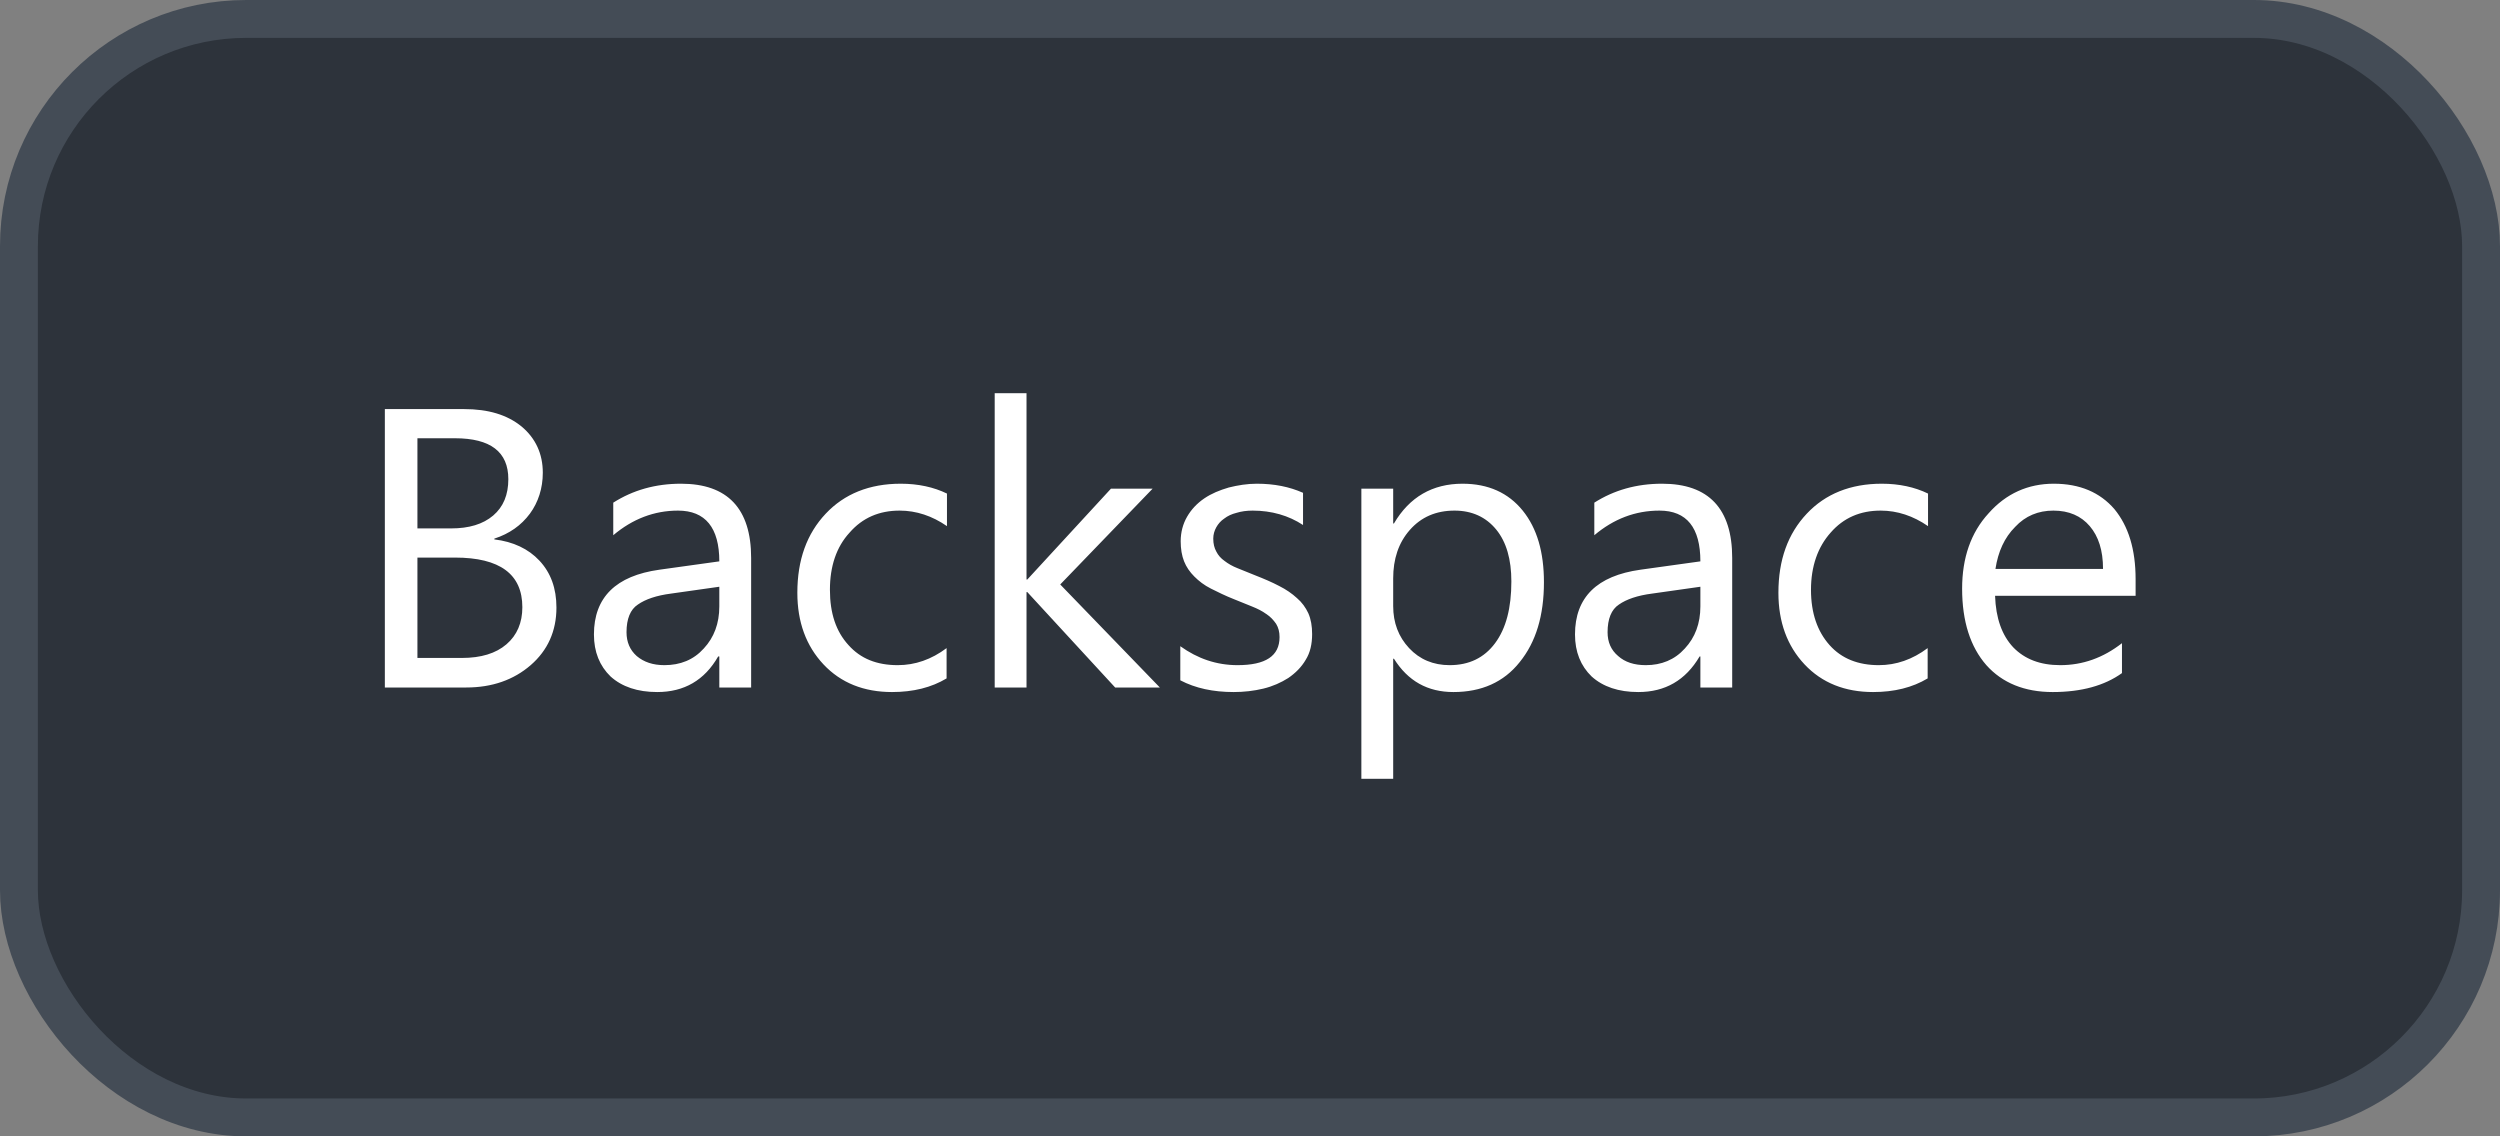 <svg xmlns="http://www.w3.org/2000/svg" version="1.1" xmlns:xlink="http://www.w3.org/1999/xlink" xmlns:svgjs="http://svgjs.com/svgjs" width="66" height="30"><rect width="100%" height="100%" fill="#808080" stroke="none"/><svg id="SvgjsSvg1002" style="overflow: hidden; top: -100%; left: -100%; position: absolute; opacity: 0;" width="2" height="0" focusable="false"><polyline id="SvgjsPolyline1003" points="0,0"></polyline><path id="SvgjsPath1004" d="M0 0 "></path></svg><defs id="SvgjsDefs3444"></defs><rect id="SvgjsRect3445" width="65" height="29" x="0.5" y="0.5" rx="6" ry="6" fill="#2d333b" stroke-opacity="1" stroke="#444c56" stroke-width="1"></rect><path id="SvgjsPath3446" d="M10.16 18.15L12.31 18.15C12.99 18.15 13.56 17.95 14.01 17.56C14.46 17.17 14.69 16.66 14.69 16.04C14.69 15.53 14.54 15.12 14.24 14.80C13.95 14.49 13.55 14.30 13.05 14.24L13.05 14.22C13.45 14.09 13.76 13.87 13.99 13.56C14.21 13.26 14.33 12.89 14.33 12.48C14.33 11.98 14.14 11.57 13.77 11.26C13.39 10.95 12.89 10.80 12.25 10.80L10.16 10.80ZM11.02 11.57L12.01 11.57C12.95 11.57 13.42 11.93 13.42 12.65C13.42 13.06 13.29 13.38 13.02 13.61C12.75 13.84 12.38 13.95 11.91 13.95L11.02 13.95ZM11.02 14.72L12.01 14.72C13.20 14.72 13.79 15.16 13.79 16.03C13.79 16.44 13.65 16.77 13.37 17.01C13.09 17.25 12.70 17.37 12.19 17.37L11.02 17.37ZM19.83 18.15L19.83 14.73C19.83 13.43 19.21 12.77 17.98 12.77C17.30 12.77 16.71 12.94 16.19 13.27L16.19 14.13C16.70 13.70 17.27 13.48 17.90 13.48C18.62 13.48 18.99 13.93 18.99 14.82L17.41 15.04C16.26 15.20 15.68 15.77 15.68 16.75C15.68 17.21 15.83 17.58 16.12 17.86C16.42 18.13 16.83 18.27 17.35 18.27C18.06 18.27 18.60 17.96 18.96 17.33L18.99 17.33L18.99 18.15ZM18.99 15.49L18.99 16.01C18.99 16.46 18.85 16.83 18.58 17.12C18.31 17.42 17.96 17.56 17.54 17.56C17.24 17.56 17.00 17.48 16.81 17.32C16.63 17.16 16.54 16.95 16.54 16.69C16.54 16.34 16.64 16.09 16.84 15.96C17.04 15.82 17.33 15.72 17.72 15.67ZM24.99 17.91L24.99 17.11C24.59 17.41 24.16 17.56 23.70 17.56C23.15 17.56 22.72 17.39 22.40 17.03C22.07 16.67 21.91 16.19 21.91 15.57C21.91 14.95 22.08 14.44 22.43 14.06C22.77 13.67 23.21 13.48 23.75 13.48C24.19 13.48 24.61 13.62 25.00 13.89L25.00 13.03C24.65 12.86 24.24 12.77 23.78 12.77C22.95 12.77 22.29 13.04 21.80 13.56C21.30 14.09 21.05 14.78 21.05 15.65C21.05 16.42 21.28 17.05 21.74 17.54C22.20 18.03 22.81 18.27 23.55 18.27C24.11 18.27 24.59 18.15 24.99 17.91ZM30.62 18.15L27.99 15.43L30.43 12.90L29.33 12.90L27.12 15.30L27.10 15.30L27.10 10.38L26.26 10.38L26.26 18.15L27.10 18.15L27.10 15.63L27.12 15.63L29.44 18.15ZM31.16 17.96C31.56 18.17 32.03 18.27 32.57 18.27C32.84 18.27 33.10 18.24 33.35 18.18C33.60 18.12 33.82 18.02 34.01 17.90C34.20 17.77 34.36 17.61 34.47 17.42C34.59 17.23 34.64 17.00 34.64 16.74C34.64 16.53 34.61 16.35 34.54 16.19C34.47 16.04 34.37 15.90 34.24 15.79C34.11 15.67 33.95 15.56 33.77 15.47C33.58 15.37 33.37 15.28 33.14 15.19L32.67 15.00C32.54 14.95 32.42 14.88 32.33 14.81C32.23 14.74 32.16 14.66 32.11 14.56C32.06 14.47 32.03 14.36 32.03 14.22C32.03 14.11 32.06 14.01 32.11 13.92C32.16 13.83 32.23 13.75 32.32 13.69C32.41 13.62 32.52 13.57 32.64 13.54C32.77 13.50 32.91 13.48 33.07 13.48C33.57 13.48 34.02 13.61 34.40 13.86L34.40 13.01C34.04 12.85 33.64 12.77 33.18 12.77C32.93 12.77 32.68 12.81 32.44 12.87C32.20 12.94 31.98 13.03 31.79 13.16C31.60 13.29 31.45 13.45 31.34 13.64C31.23 13.83 31.17 14.05 31.17 14.29C31.17 14.49 31.20 14.67 31.26 14.82C31.32 14.97 31.41 15.10 31.53 15.22C31.65 15.34 31.79 15.45 31.97 15.54C32.15 15.63 32.35 15.73 32.58 15.82L33.05 16.01C33.20 16.07 33.32 16.13 33.43 16.21C33.54 16.28 33.62 16.37 33.69 16.47C33.75 16.57 33.78 16.68 33.78 16.82C33.78 17.32 33.41 17.56 32.67 17.56C32.12 17.56 31.62 17.39 31.16 17.06ZM36.80 17.39C37.17 17.98 37.69 18.27 38.37 18.27C39.11 18.27 39.70 18.01 40.12 17.48C40.55 16.95 40.76 16.25 40.76 15.37C40.76 14.58 40.58 13.95 40.20 13.48C39.82 13.01 39.29 12.77 38.61 12.77C37.82 12.77 37.21 13.12 36.80 13.82L36.78 13.82L36.78 12.90L35.94 12.90L35.94 20.56L36.78 20.56L36.78 17.39ZM36.78 15.27C36.78 14.76 36.92 14.33 37.22 13.99C37.52 13.65 37.91 13.48 38.40 13.48C38.86 13.48 39.23 13.65 39.50 13.98C39.77 14.31 39.90 14.77 39.90 15.35C39.90 16.05 39.76 16.59 39.47 16.98C39.18 17.37 38.78 17.56 38.27 17.56C37.84 17.56 37.48 17.41 37.20 17.11C36.92 16.81 36.78 16.44 36.78 16.00ZM45.73 18.15L45.73 14.73C45.73 13.43 45.11 12.77 43.88 12.77C43.20 12.77 42.61 12.94 42.09 13.27L42.09 14.13C42.60 13.70 43.17 13.48 43.81 13.48C44.53 13.48 44.89 13.93 44.89 14.82L43.31 15.04C42.16 15.20 41.58 15.77 41.58 16.75C41.58 17.21 41.73 17.58 42.02 17.86C42.32 18.13 42.73 18.27 43.25 18.27C43.96 18.27 44.50 17.96 44.87 17.33L44.89 17.33L44.89 18.15ZM44.89 15.49L44.89 16.01C44.89 16.46 44.75 16.83 44.48 17.12C44.21 17.42 43.86 17.56 43.45 17.56C43.14 17.56 42.90 17.48 42.72 17.32C42.53 17.16 42.44 16.95 42.44 16.69C42.44 16.34 42.54 16.09 42.74 15.96C42.94 15.82 43.23 15.72 43.62 15.67ZM50.89 17.91L50.89 17.11C50.49 17.41 50.06 17.56 49.60 17.56C49.06 17.56 48.62 17.39 48.30 17.03C47.98 16.67 47.81 16.19 47.81 15.57C47.81 14.95 47.99 14.44 48.33 14.06C48.67 13.67 49.11 13.48 49.65 13.48C50.09 13.48 50.51 13.62 50.90 13.89L50.90 13.03C50.55 12.86 50.14 12.77 49.68 12.77C48.85 12.77 48.19 13.04 47.70 13.56C47.20 14.09 46.95 14.78 46.95 15.65C46.95 16.42 47.18 17.05 47.64 17.54C48.10 18.03 48.71 18.27 49.45 18.27C50.01 18.27 50.49 18.15 50.89 17.91ZM56.38 15.73L56.38 15.29C56.38 14.50 56.19 13.89 55.82 13.44C55.44 13.00 54.91 12.77 54.22 12.77C53.54 12.77 52.96 13.03 52.50 13.55C52.03 14.06 51.80 14.73 51.80 15.54C51.80 16.41 52.02 17.08 52.44 17.56C52.86 18.03 53.45 18.27 54.19 18.27C54.95 18.27 55.56 18.10 56.02 17.77L56.02 16.98C55.52 17.37 54.98 17.56 54.39 17.56C53.86 17.56 53.45 17.40 53.15 17.09C52.85 16.77 52.69 16.32 52.67 15.73ZM55.52 15.02L52.68 15.02C52.75 14.56 52.92 14.19 53.20 13.91C53.47 13.62 53.81 13.48 54.21 13.48C54.62 13.48 54.94 13.62 55.17 13.89C55.40 14.16 55.52 14.53 55.52 15.02Z" fill="#ffffff"></path></svg>